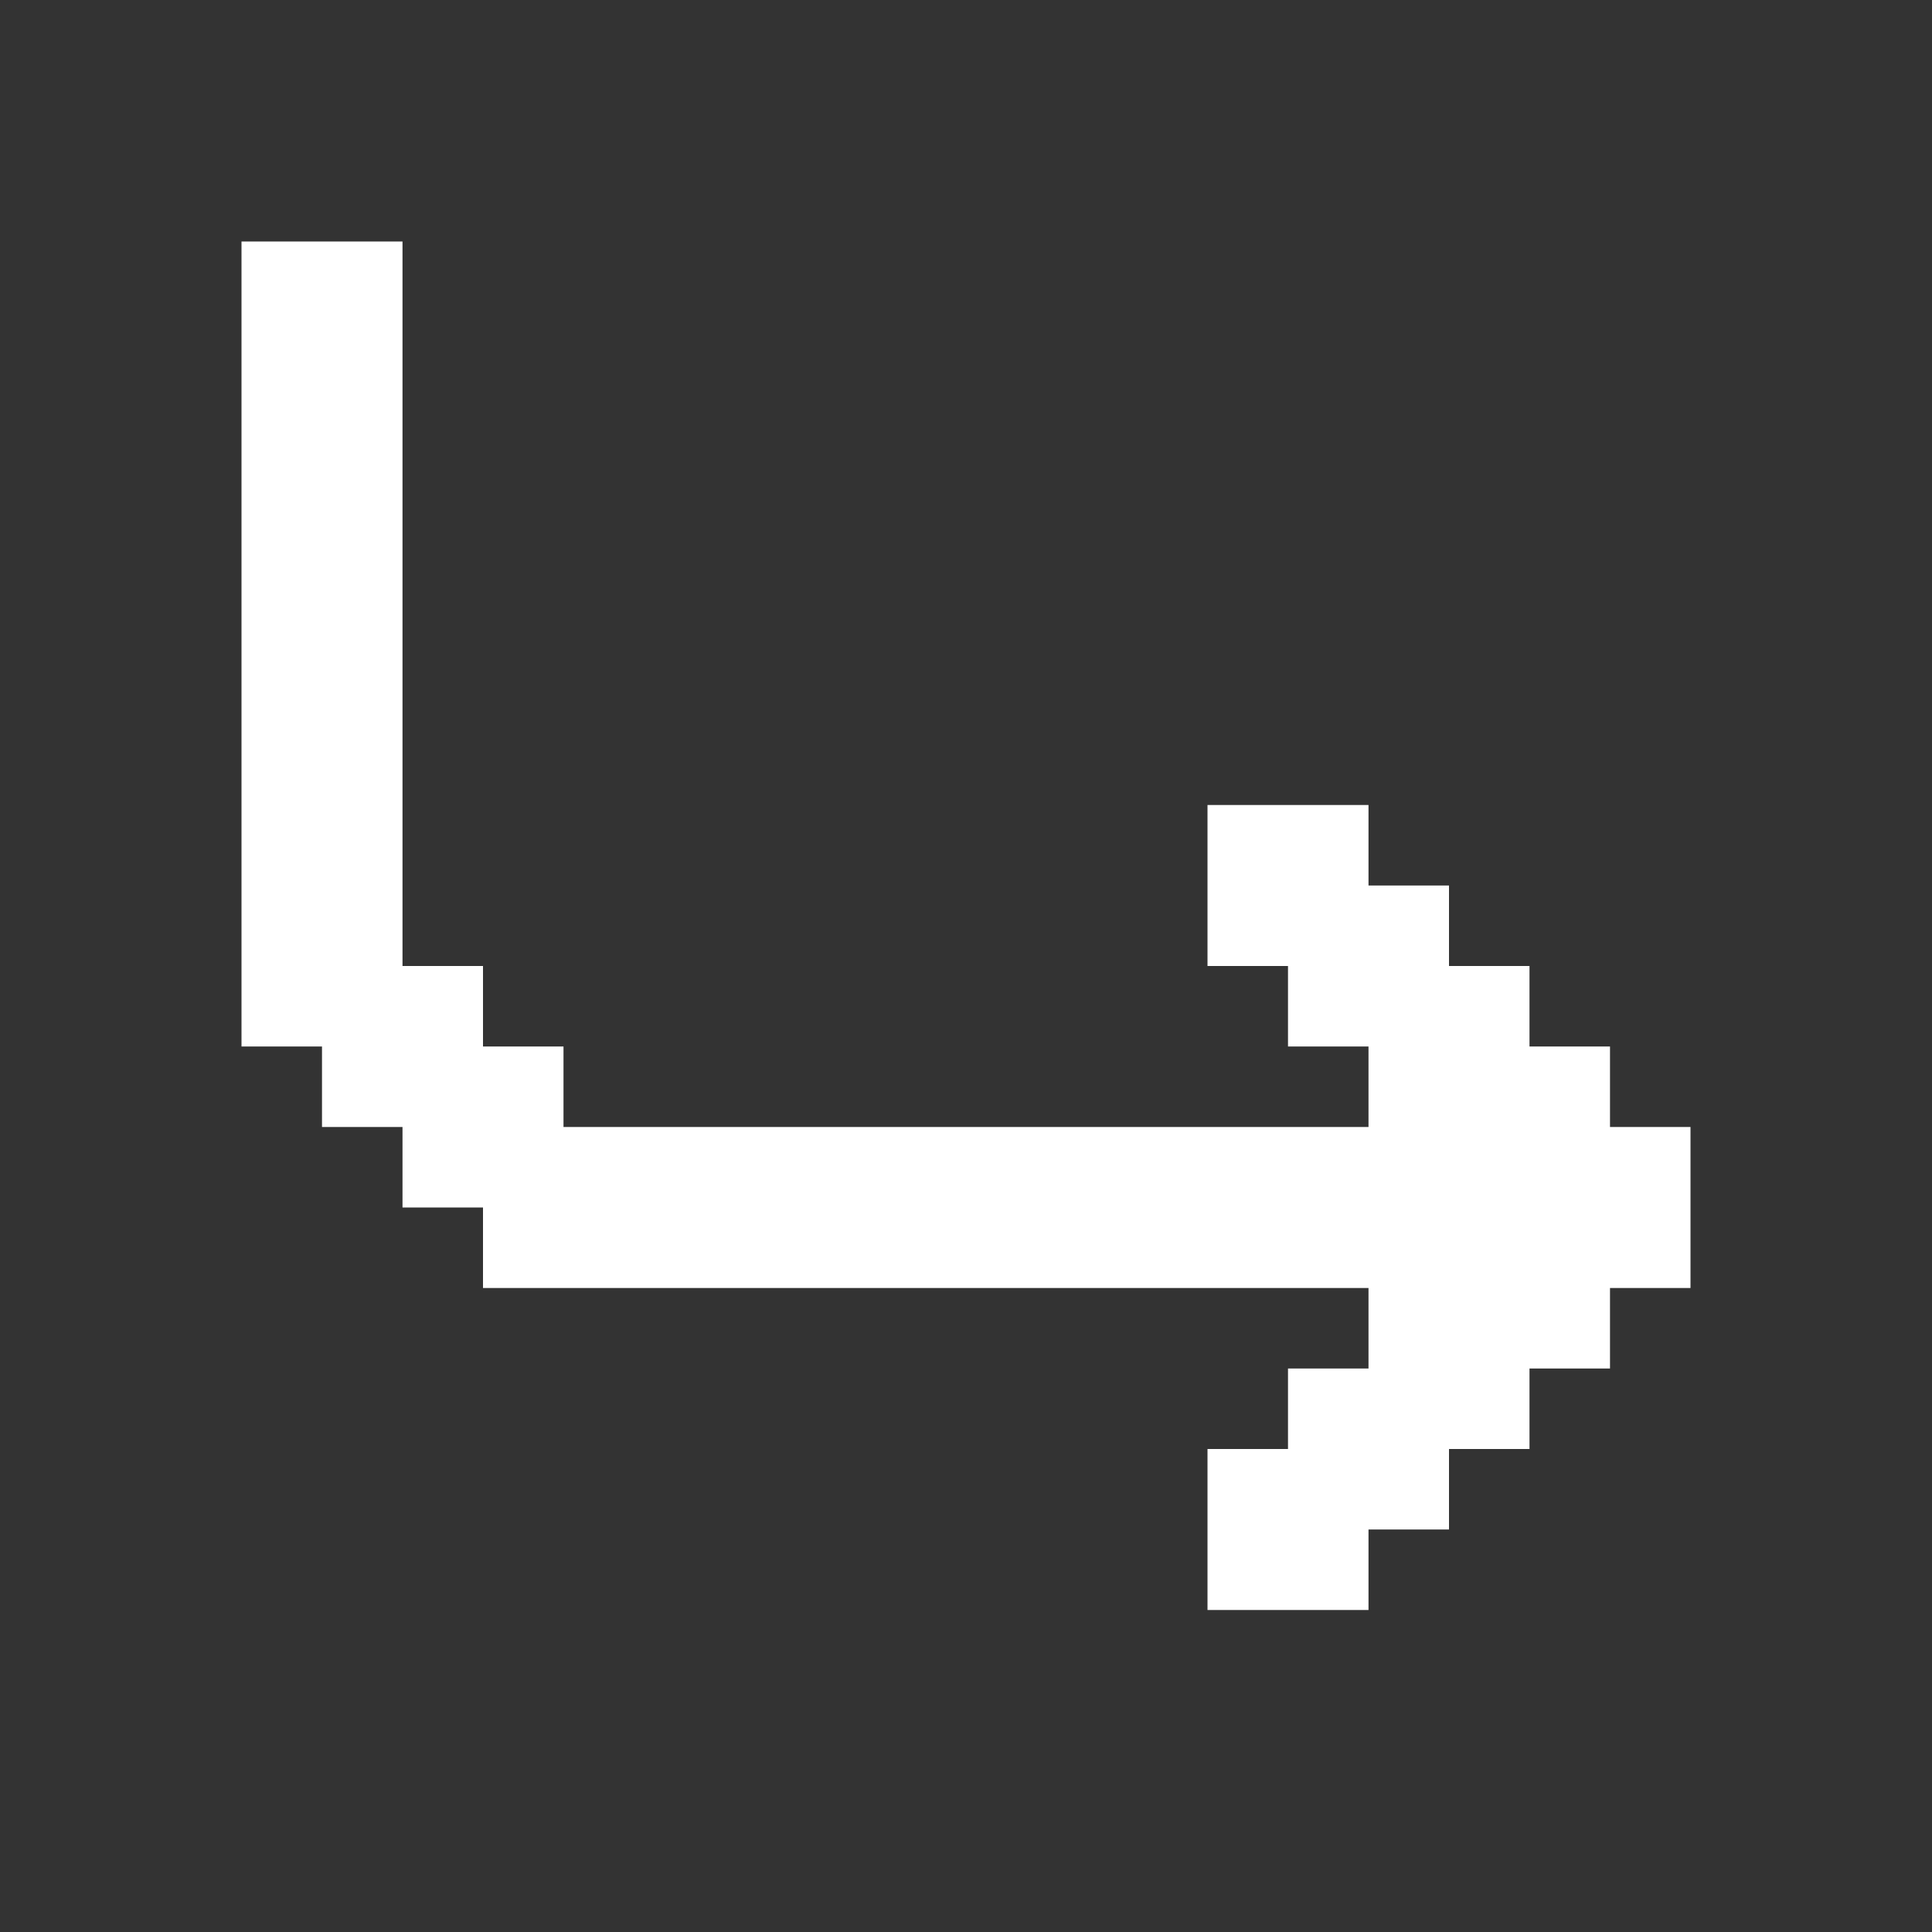 <svg width="24" height="24" viewBox="0 0 24 24" fill="none" xmlns="http://www.w3.org/2000/svg">
<rect x="0" y="0" width="24" height="24" fill="#333333" stroke="none"/>
<path fill-rule="evenodd" clip-rule="evenodd" d="M5 3H4H3V4V5V6V7V8V9V10V11V12V13H4V14H5V15H6V16H7H8H9H10H11H12H13H14H15H16H17V17H16V18H15V19V20H16H17V19H18V18H19V17H20V16H21V15V14H20V13H19V12H18V11H17V10H16H15V11V12H16V13H17V14H16H15H14H13H12H11H10H9H8H7V13H6V12H5V11V10V9V8V7V6V5V4V3Z" fill="white"/>
</svg>

